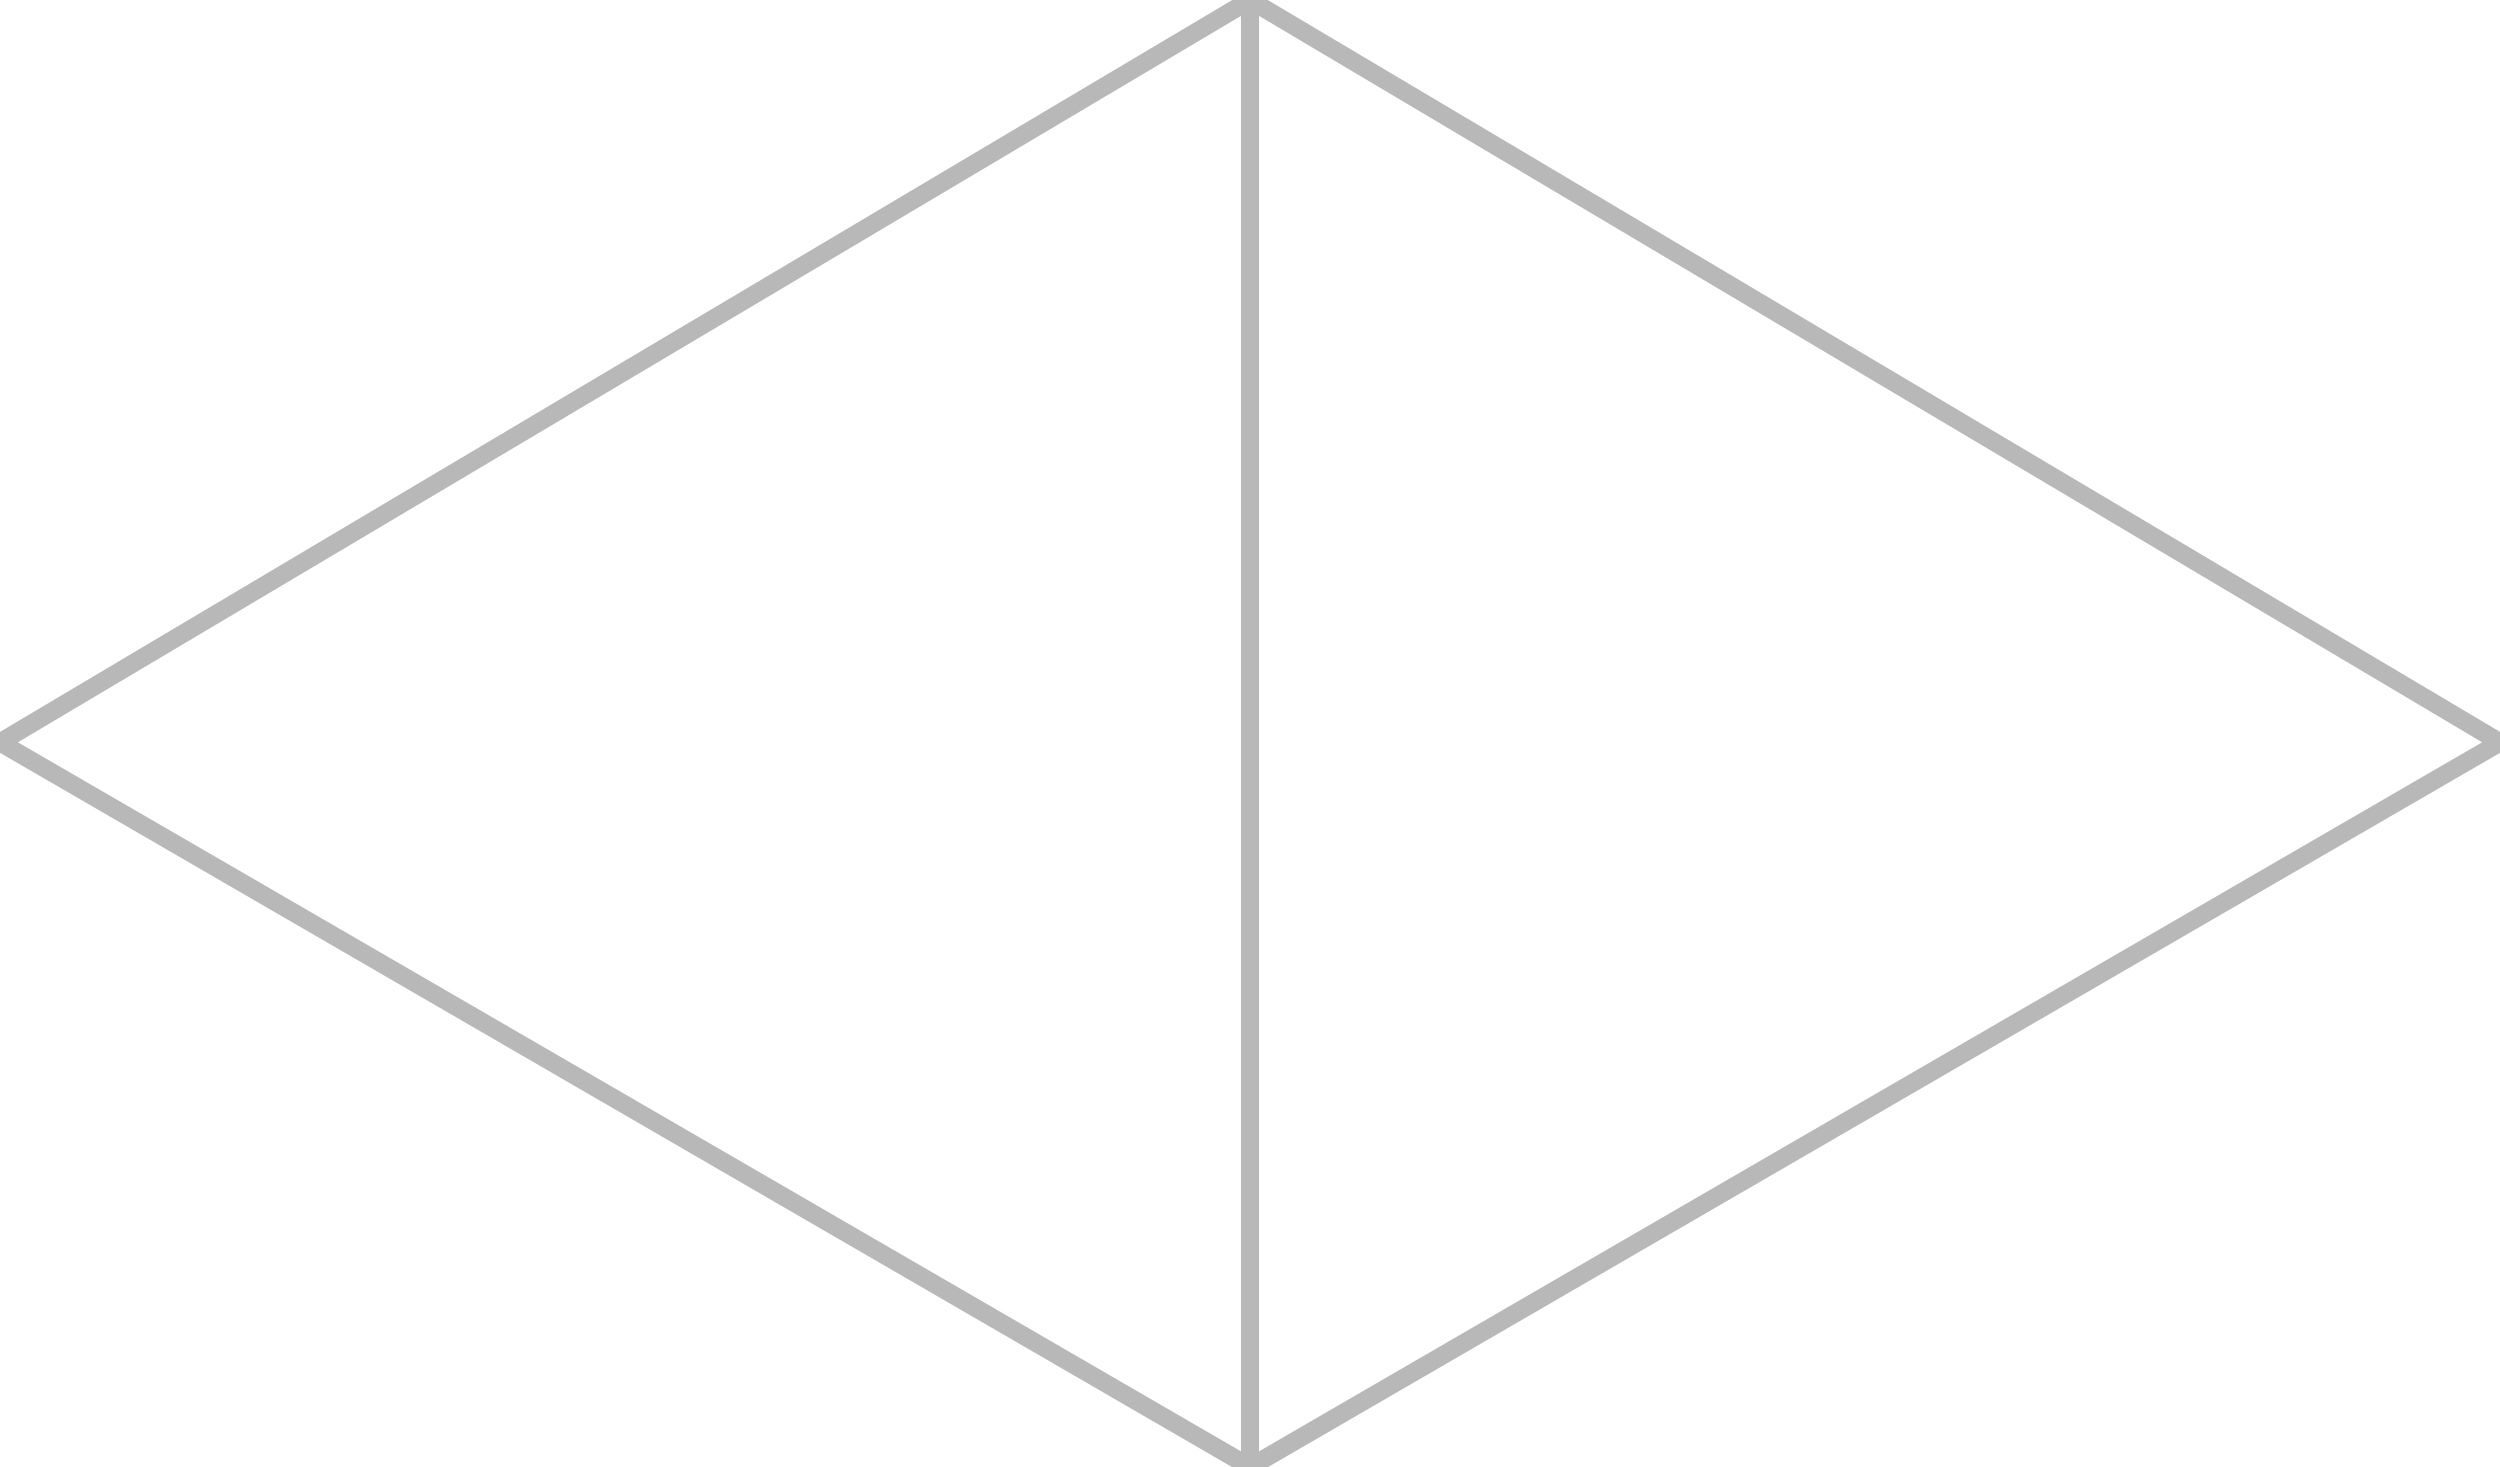 <svg xmlns='http://www.w3.org/2000/svg' width='138' height='81' viewBox='0 0 138 81'>
  <rect width='138' height='81' fill='white' />
  <path fill='none' stroke='#000' stroke-linecap='square' d='M0 40.98L69 0m0 0v81M0 40.98l69 40m0 0l69-40M69 0l69 40.98' opacity='.28'/>
</svg>